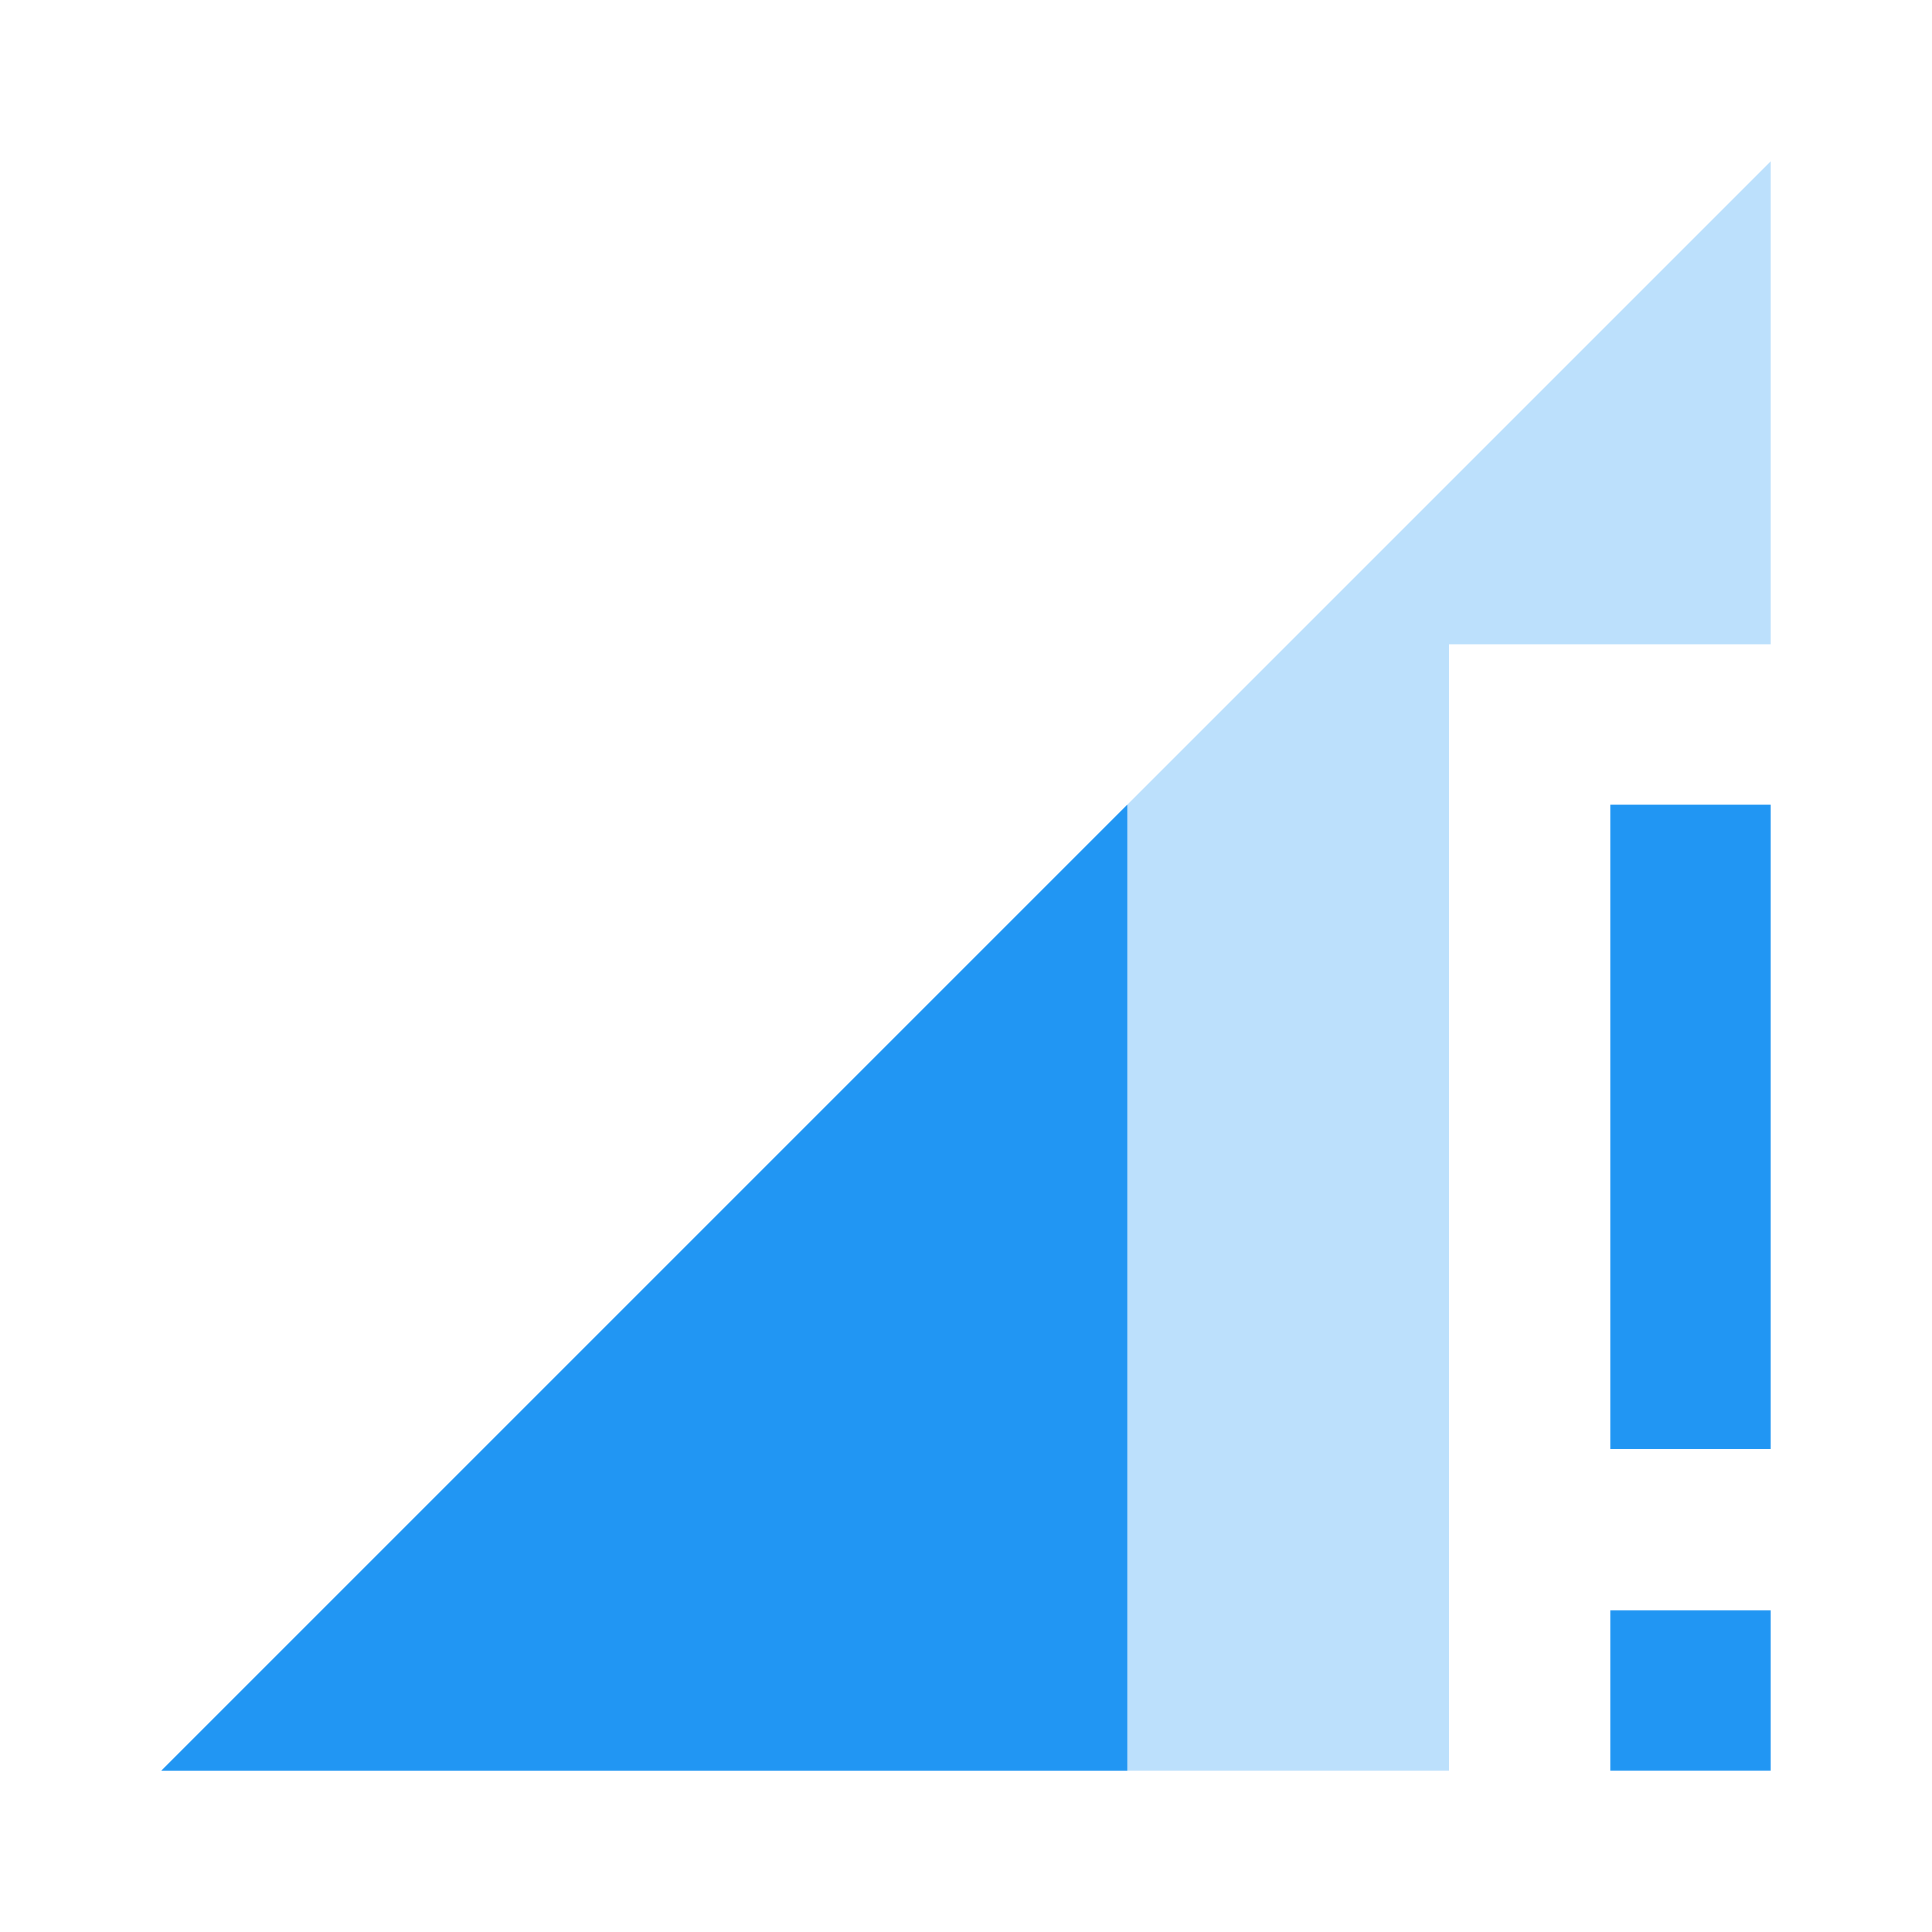 <svg fill="#2196F3" xmlns="http://www.w3.org/2000/svg" width="24" height="24" viewBox="0 0 24 24"><path fill-opacity=".3" d="M22 8V2L2 22h16V8z"/><path d="M14 22V10L2 22h12zm6-12v8h2v-8h-2zm0 12h2v-2h-2v2z"/></svg>